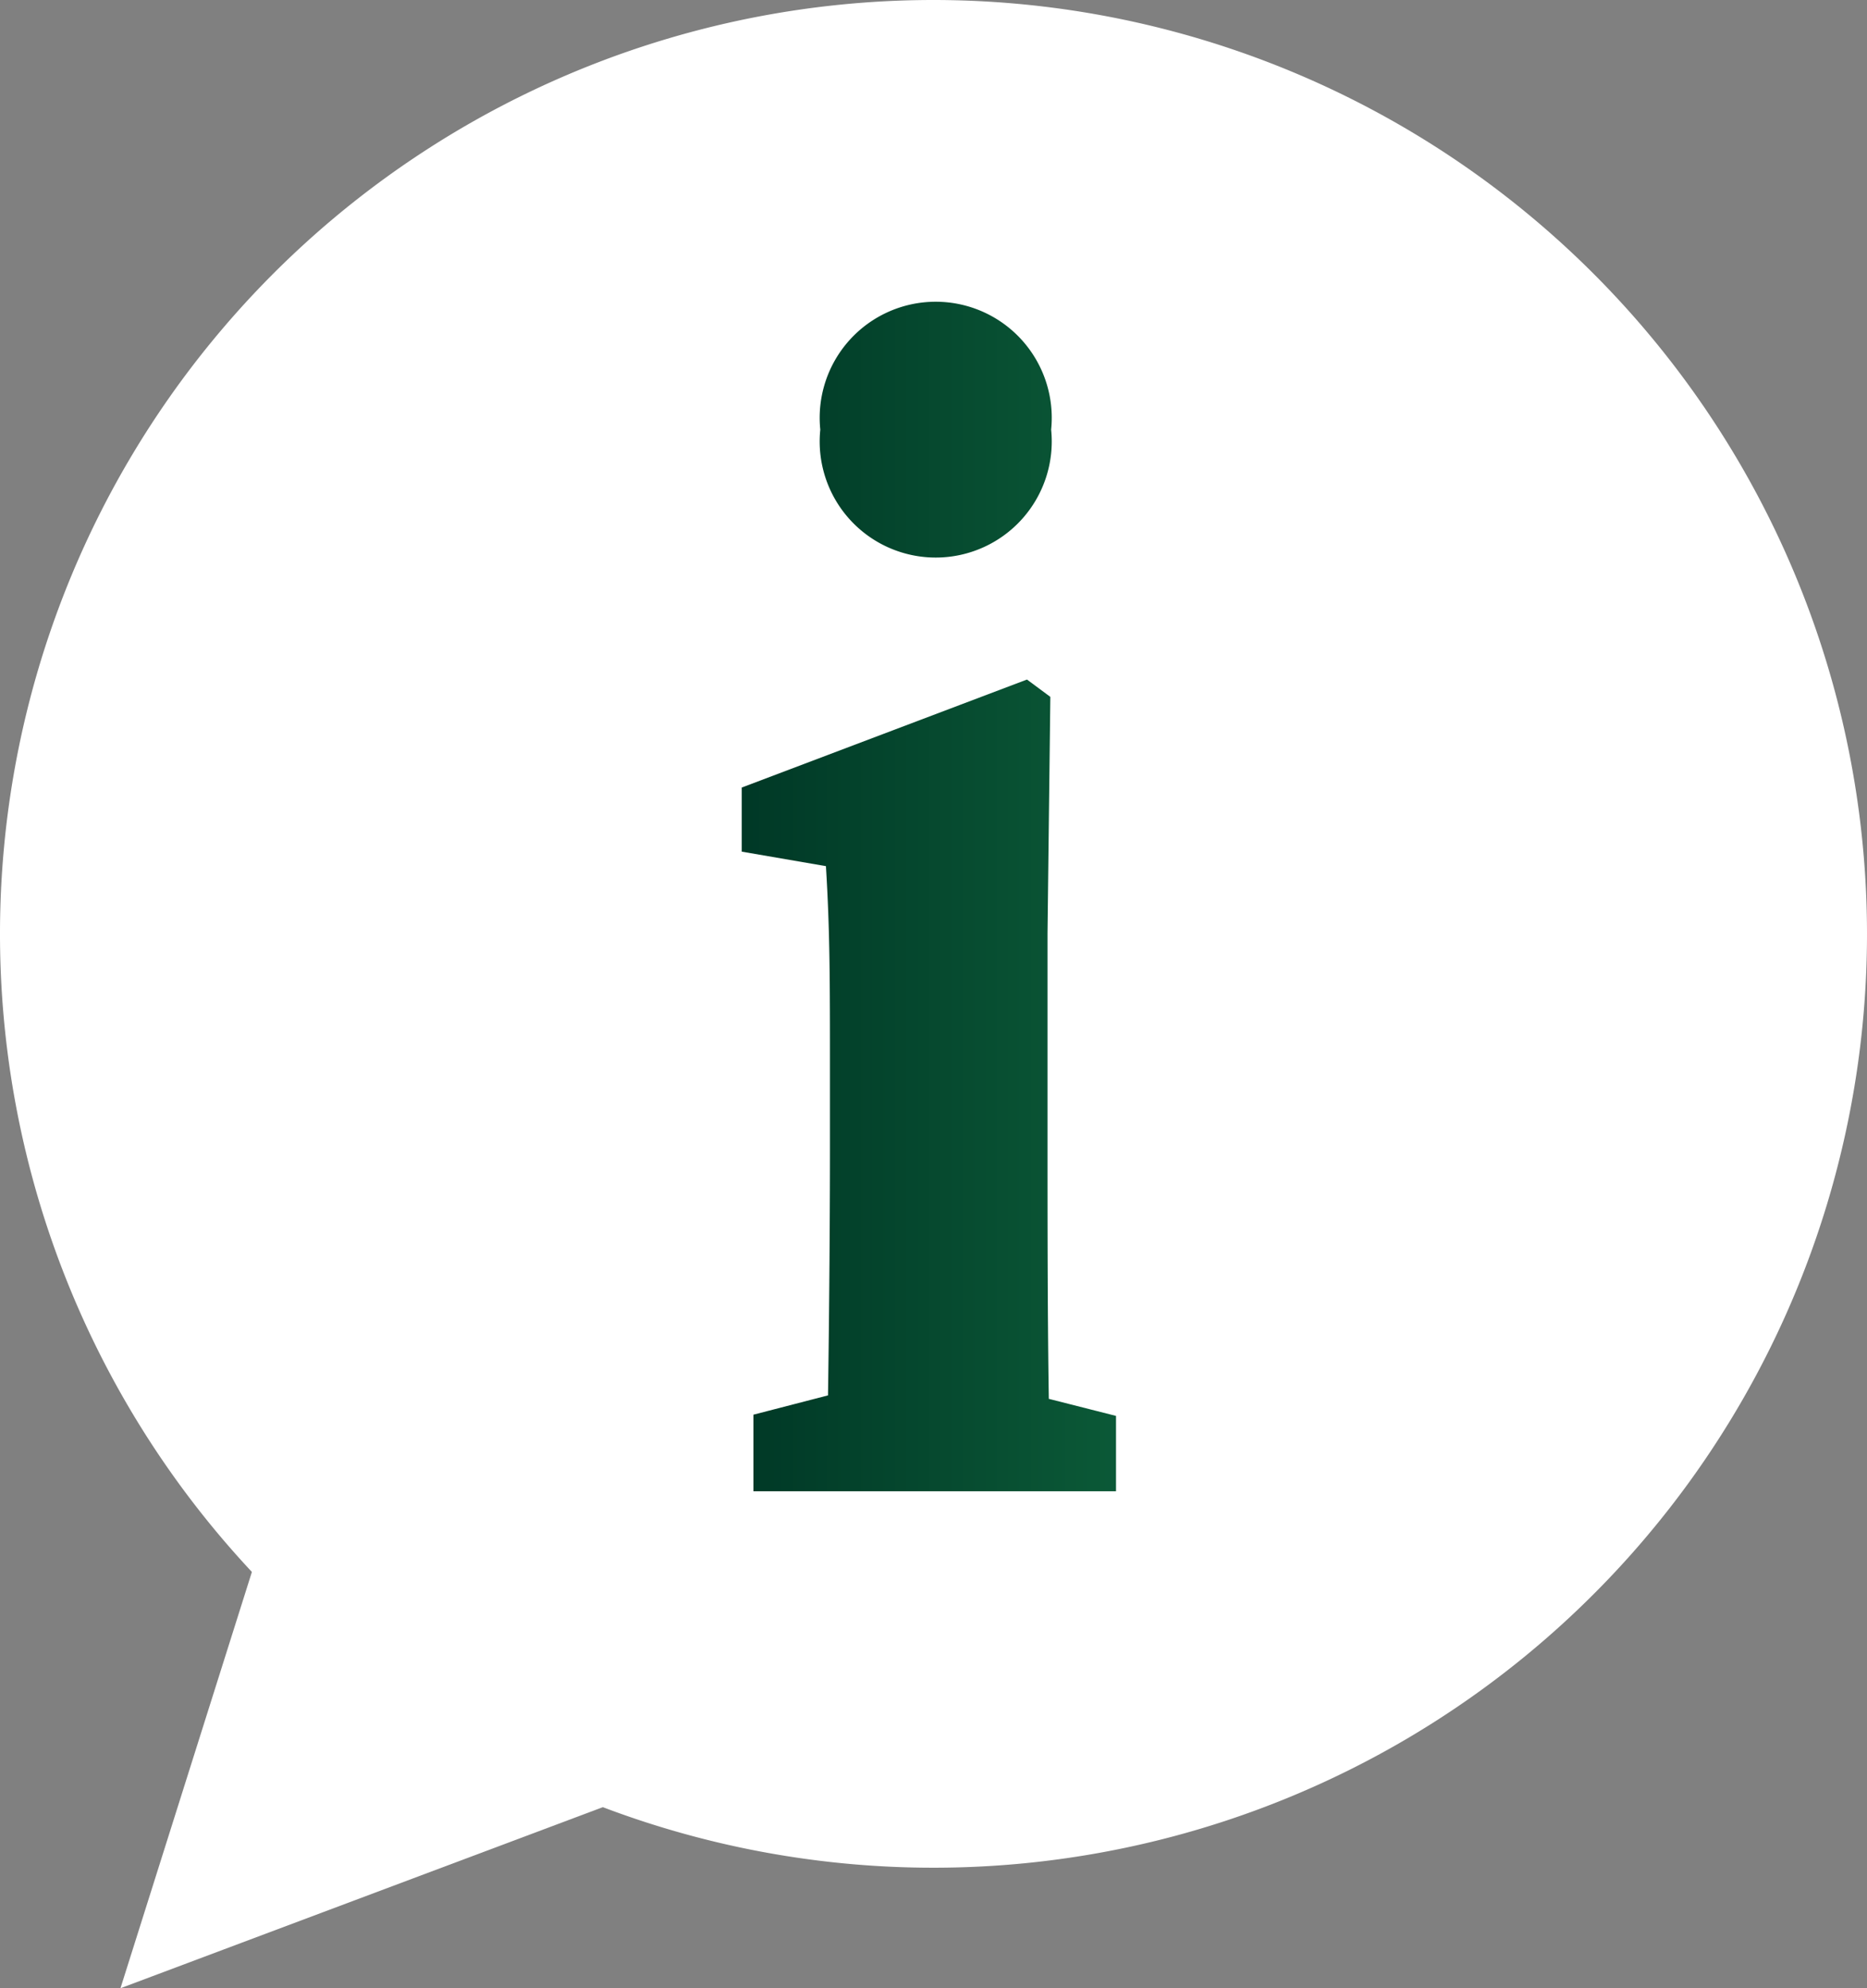<svg xmlns="http://www.w3.org/2000/svg" xmlns:xlink="http://www.w3.org/1999/xlink" viewBox="0 0 46.34 49.33"><rect x="0" y="0" width="46.34" height="49.33" fill="#808080" stroke="none"/><defs><style>.cls-1{fill:#fff;}.cls-2{fill:url(#linear-gradient);}</style><linearGradient id="linear-gradient" x1="18.41" y1="22.21" x2="27.7" y2="22.21" gradientUnits="userSpaceOnUse"><stop offset="0" stop-color="#003826"/><stop offset="1" stop-color="#0b5937"/></linearGradient></defs><title>Asset 23</title><g id="Layer_2" data-name="Layer 2"><g id="Layer_1-2" data-name="Layer 1"><path class="cls-1" d="M46.34,23.17A23.17,23.17,0,1,1,23.17,0,23.18,23.18,0,0,1,46.34,23.17Z"/><polygon class="cls-1" points="2.99 49.33 38.86 35.87 11.96 20.93 2.99 49.33"/><path class="cls-2" d="M20.5,37c.06-1.81.1-6,.1-8.47V26.58c0-2.22,0-3.47-.1-5.09l-2.09-.36V19.54l7.08-2.68.58.43L26,23.15V28.5c0,2.5,0,6.66.1,8.47Zm7.2-1.87V37h-9V35.1l3.13-.81h2.56ZM20.36,10.66a2.88,2.88,0,1,1,5.73,0,2.88,2.88,0,1,1-5.73,0Z"/></g></g></svg>